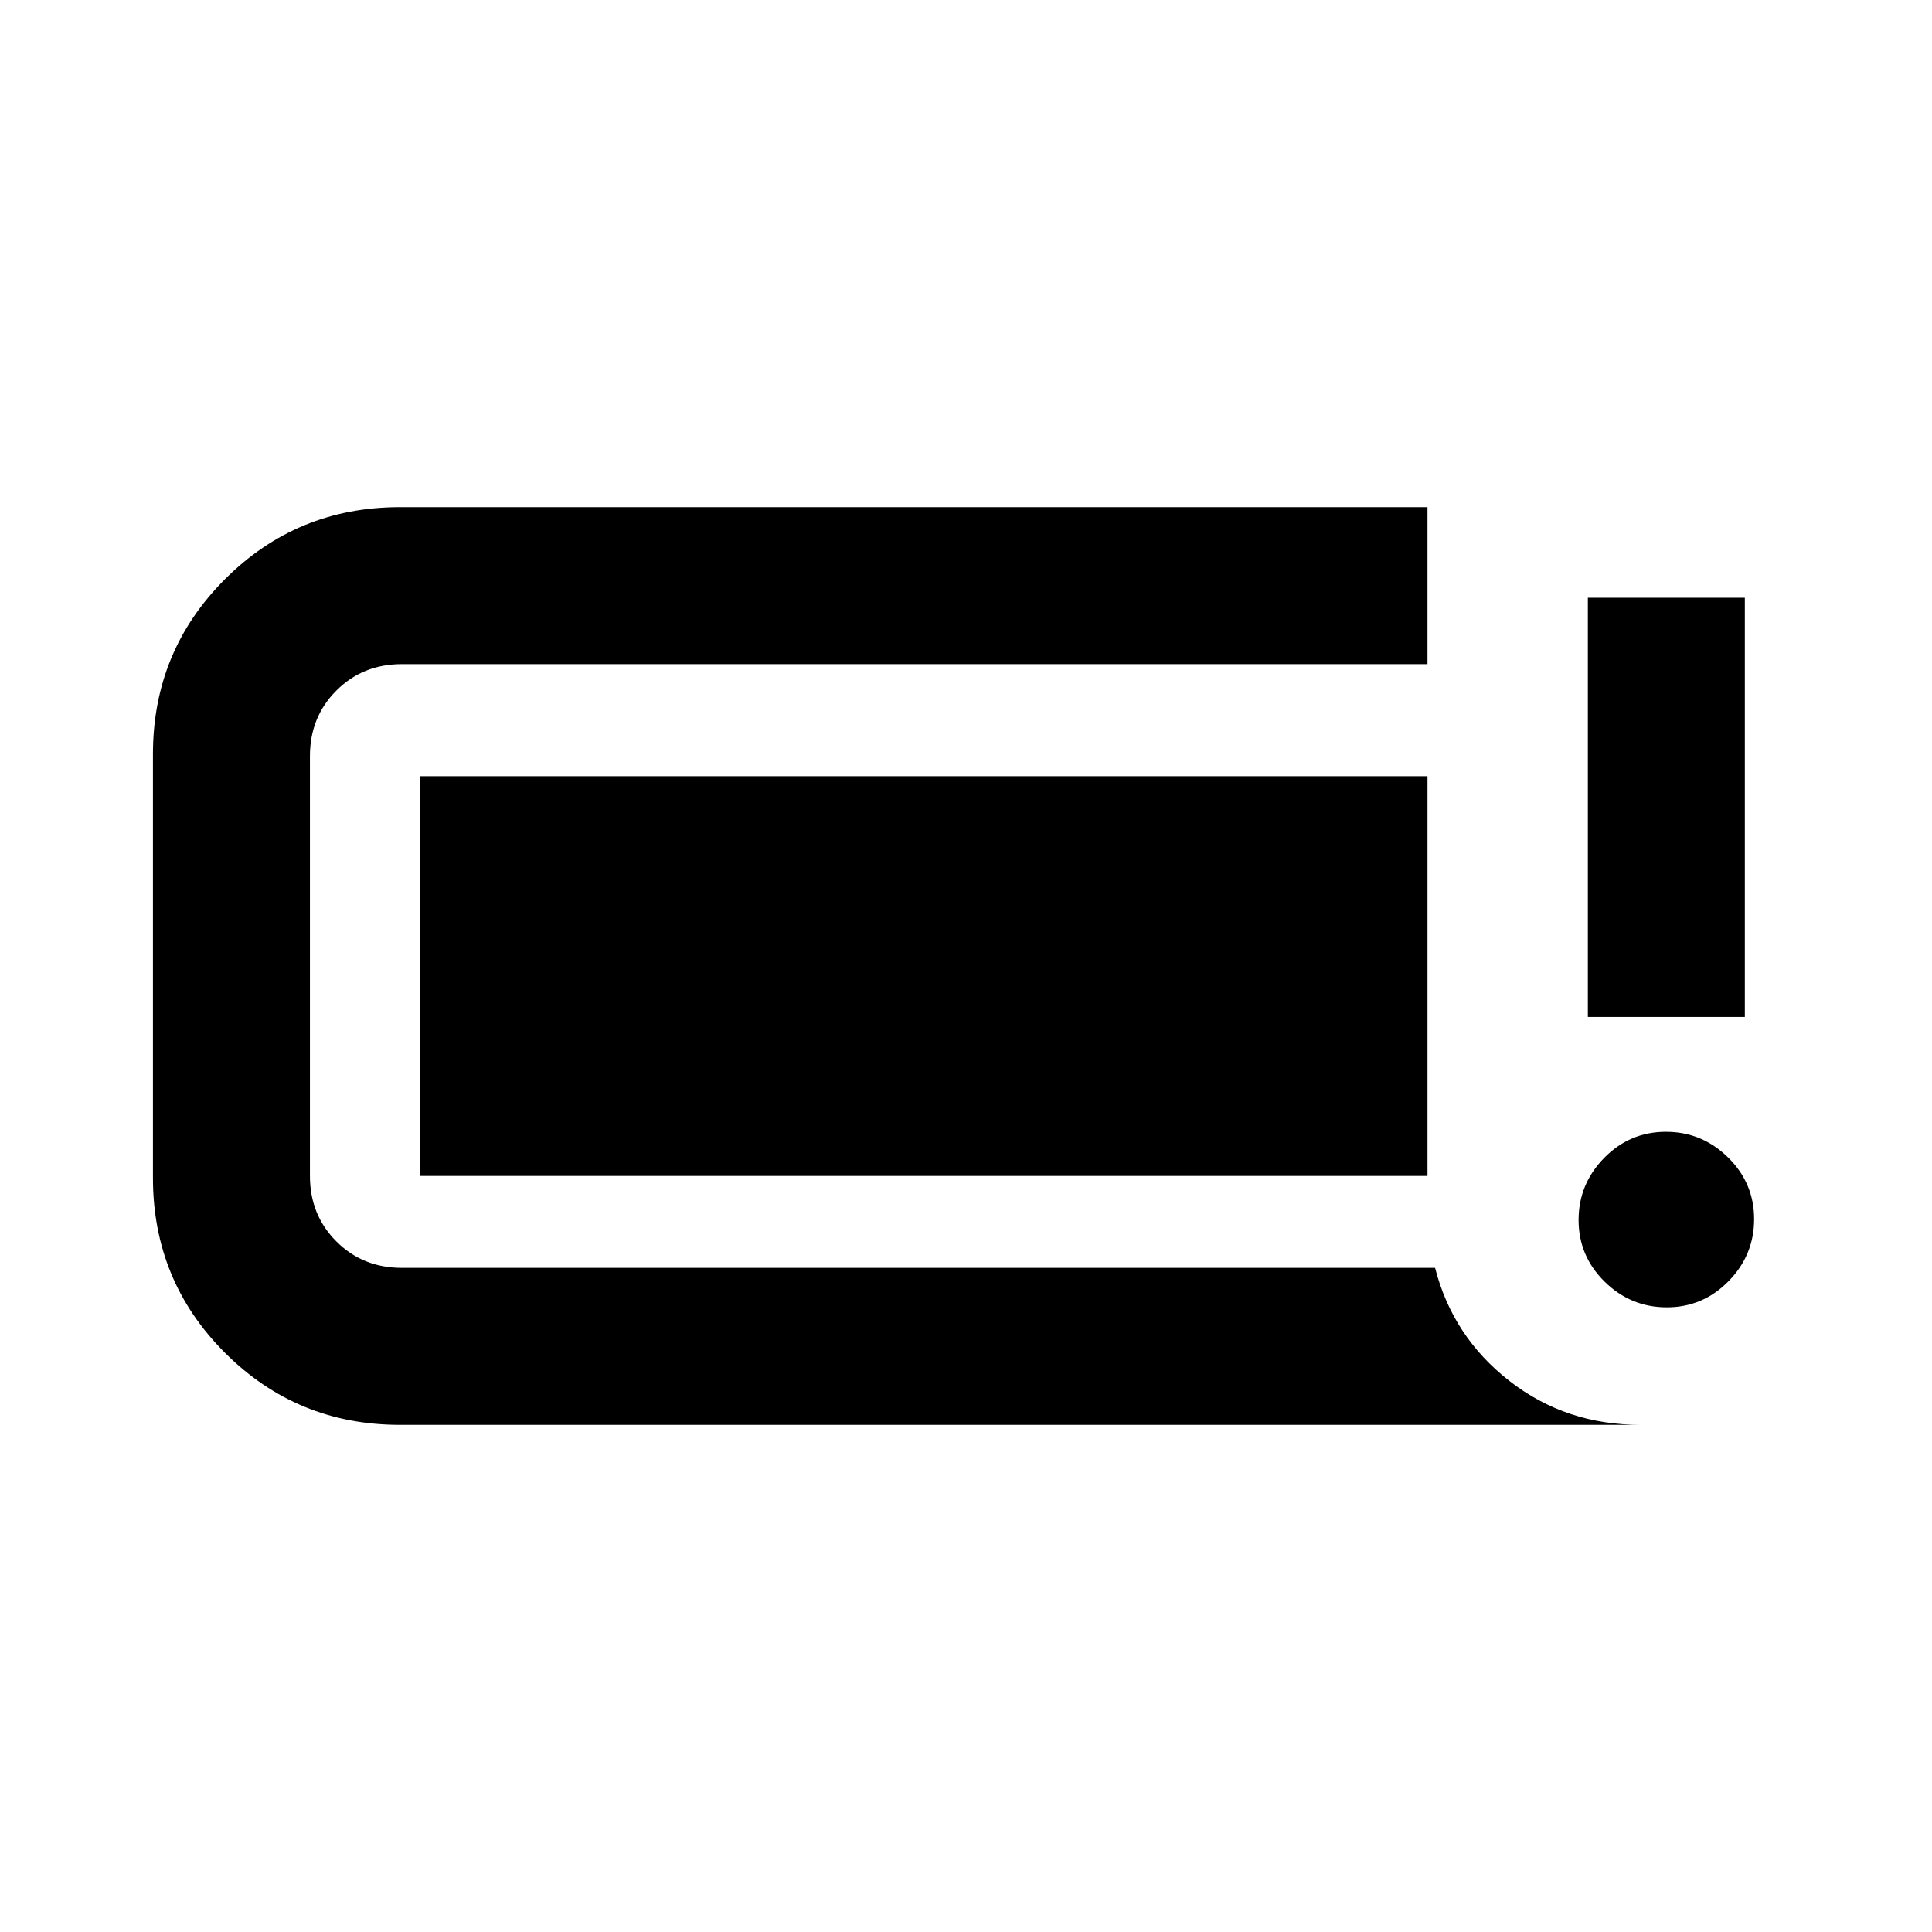 <svg xmlns="http://www.w3.org/2000/svg" height="20" viewBox="0 -960 960 960" width="20"><path d="M828.22-310.39q-17.91 0-30.87-12.73-12.96-12.74-12.96-30.66 0-17.91 12.73-30.87 12.74-12.96 30.66-12.96 17.91 0 30.87 12.73 12.96 12.74 12.96 30.66 0 17.91-12.73 30.87-12.74 12.96-30.66 12.96ZM789-454.69V-663h78v208.31h-78ZM198.69-252q-51.12 0-86.9-35.79Q76-323.57 76-374.69v-210.62q0-51.12 35.79-86.9Q147.57-708 198.69-708h510.62v78H199.69q-19.42 0-32.55 13.14Q154-603.73 154-584.31v208.62q0 19.42 13.14 32.55Q180.27-330 199.69-330h513.39q8.77 34.23 36.94 56.19 28.18 21.95 65.59 21.81H198.69Zm10-123.69v-198.62h500.62v198.62H208.69Z"/></svg>